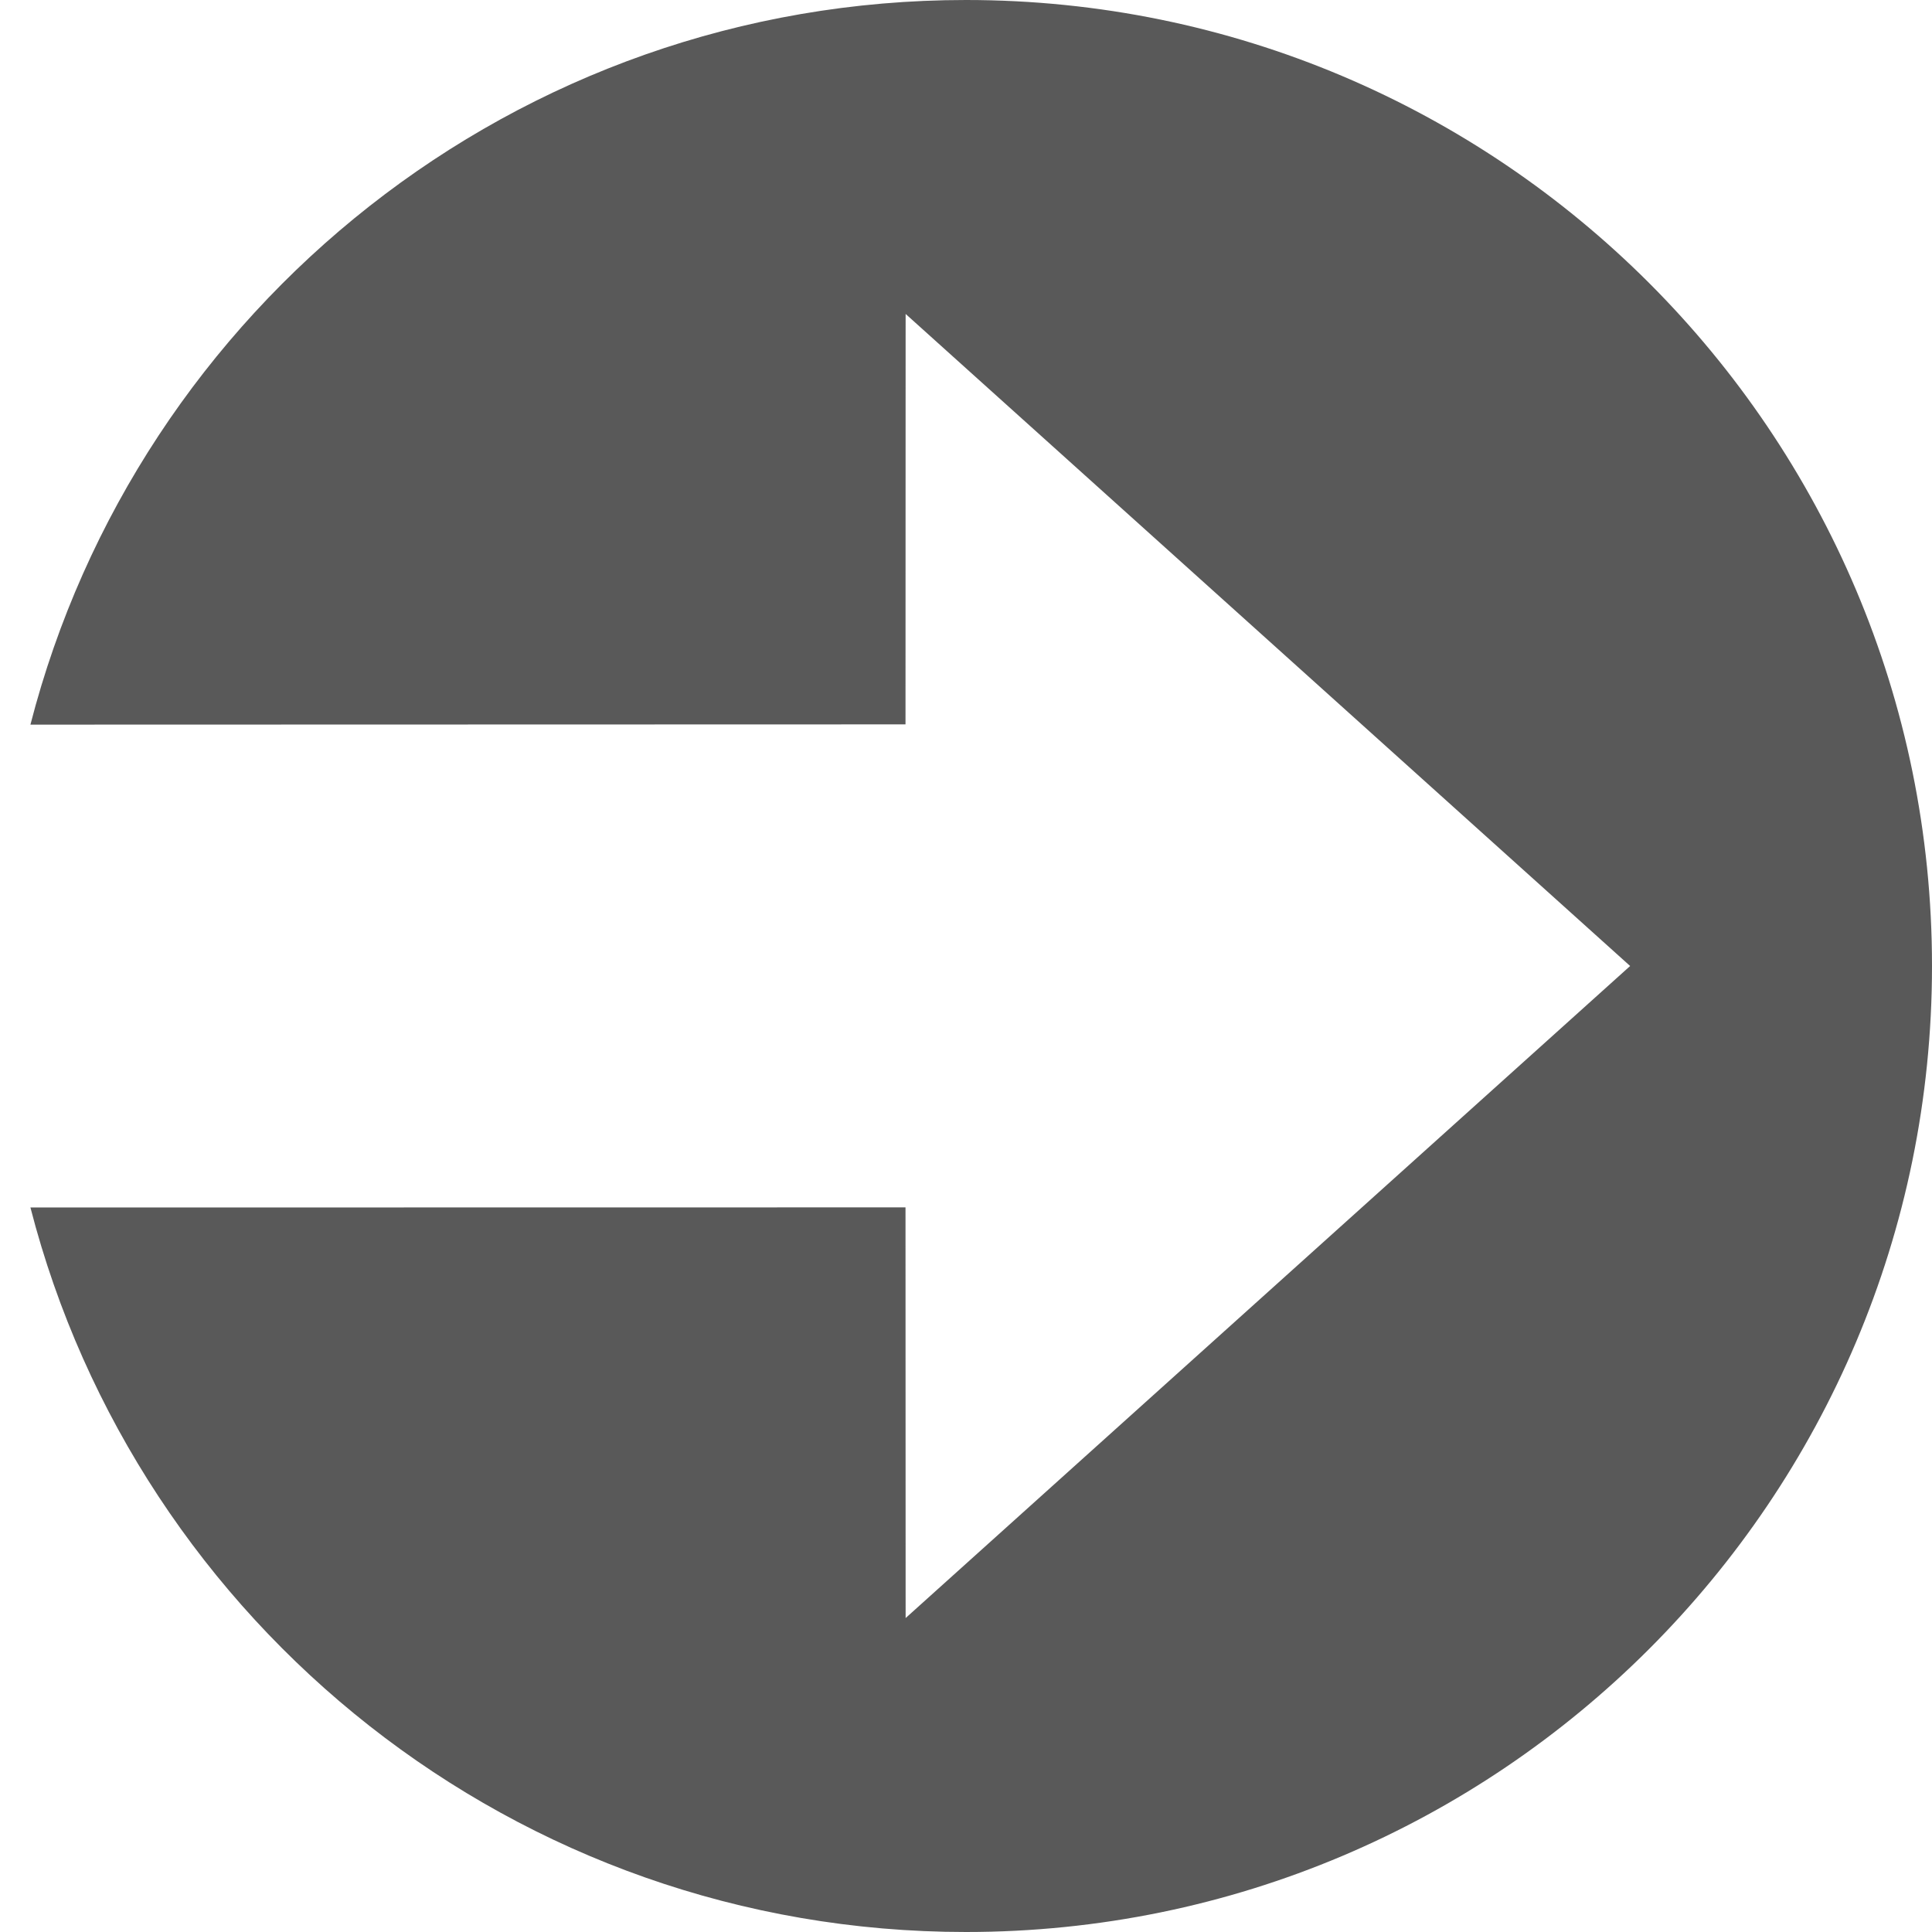 <?xml version="1.0" encoding="UTF-8"?>
<svg width="16px" height="16px" viewBox="0 0 16 16" version="1.1" xmlns="http://www.w3.org/2000/svg" xmlns:xlink="http://www.w3.org/1999/xlink">
    <title>go-to-enable-fillde</title>
    <g id="go-to-enable-fillde" stroke="none" stroke-width="1" fill="none" fill-rule="evenodd">
        <g id="编组">
            <rect id="矩形" x="0" y="0" width="16" height="16"></rect>
            <path d="M8,0 C12.418,0 16,3.582 16,8 C16,12.418 12.418,16 8,16 C4.272,16 1.14,13.451 0.252,10 L7.499,9.999 L7.5,13.4 L13.5,8 L7.5,2.6 L7.499,5.999 L0.252,6.001 C1.14,2.55 4.272,0 8,0 Z" id="路径" fill="#000000" opacity="0.65"></path>
        </g>
    </g>
</svg>